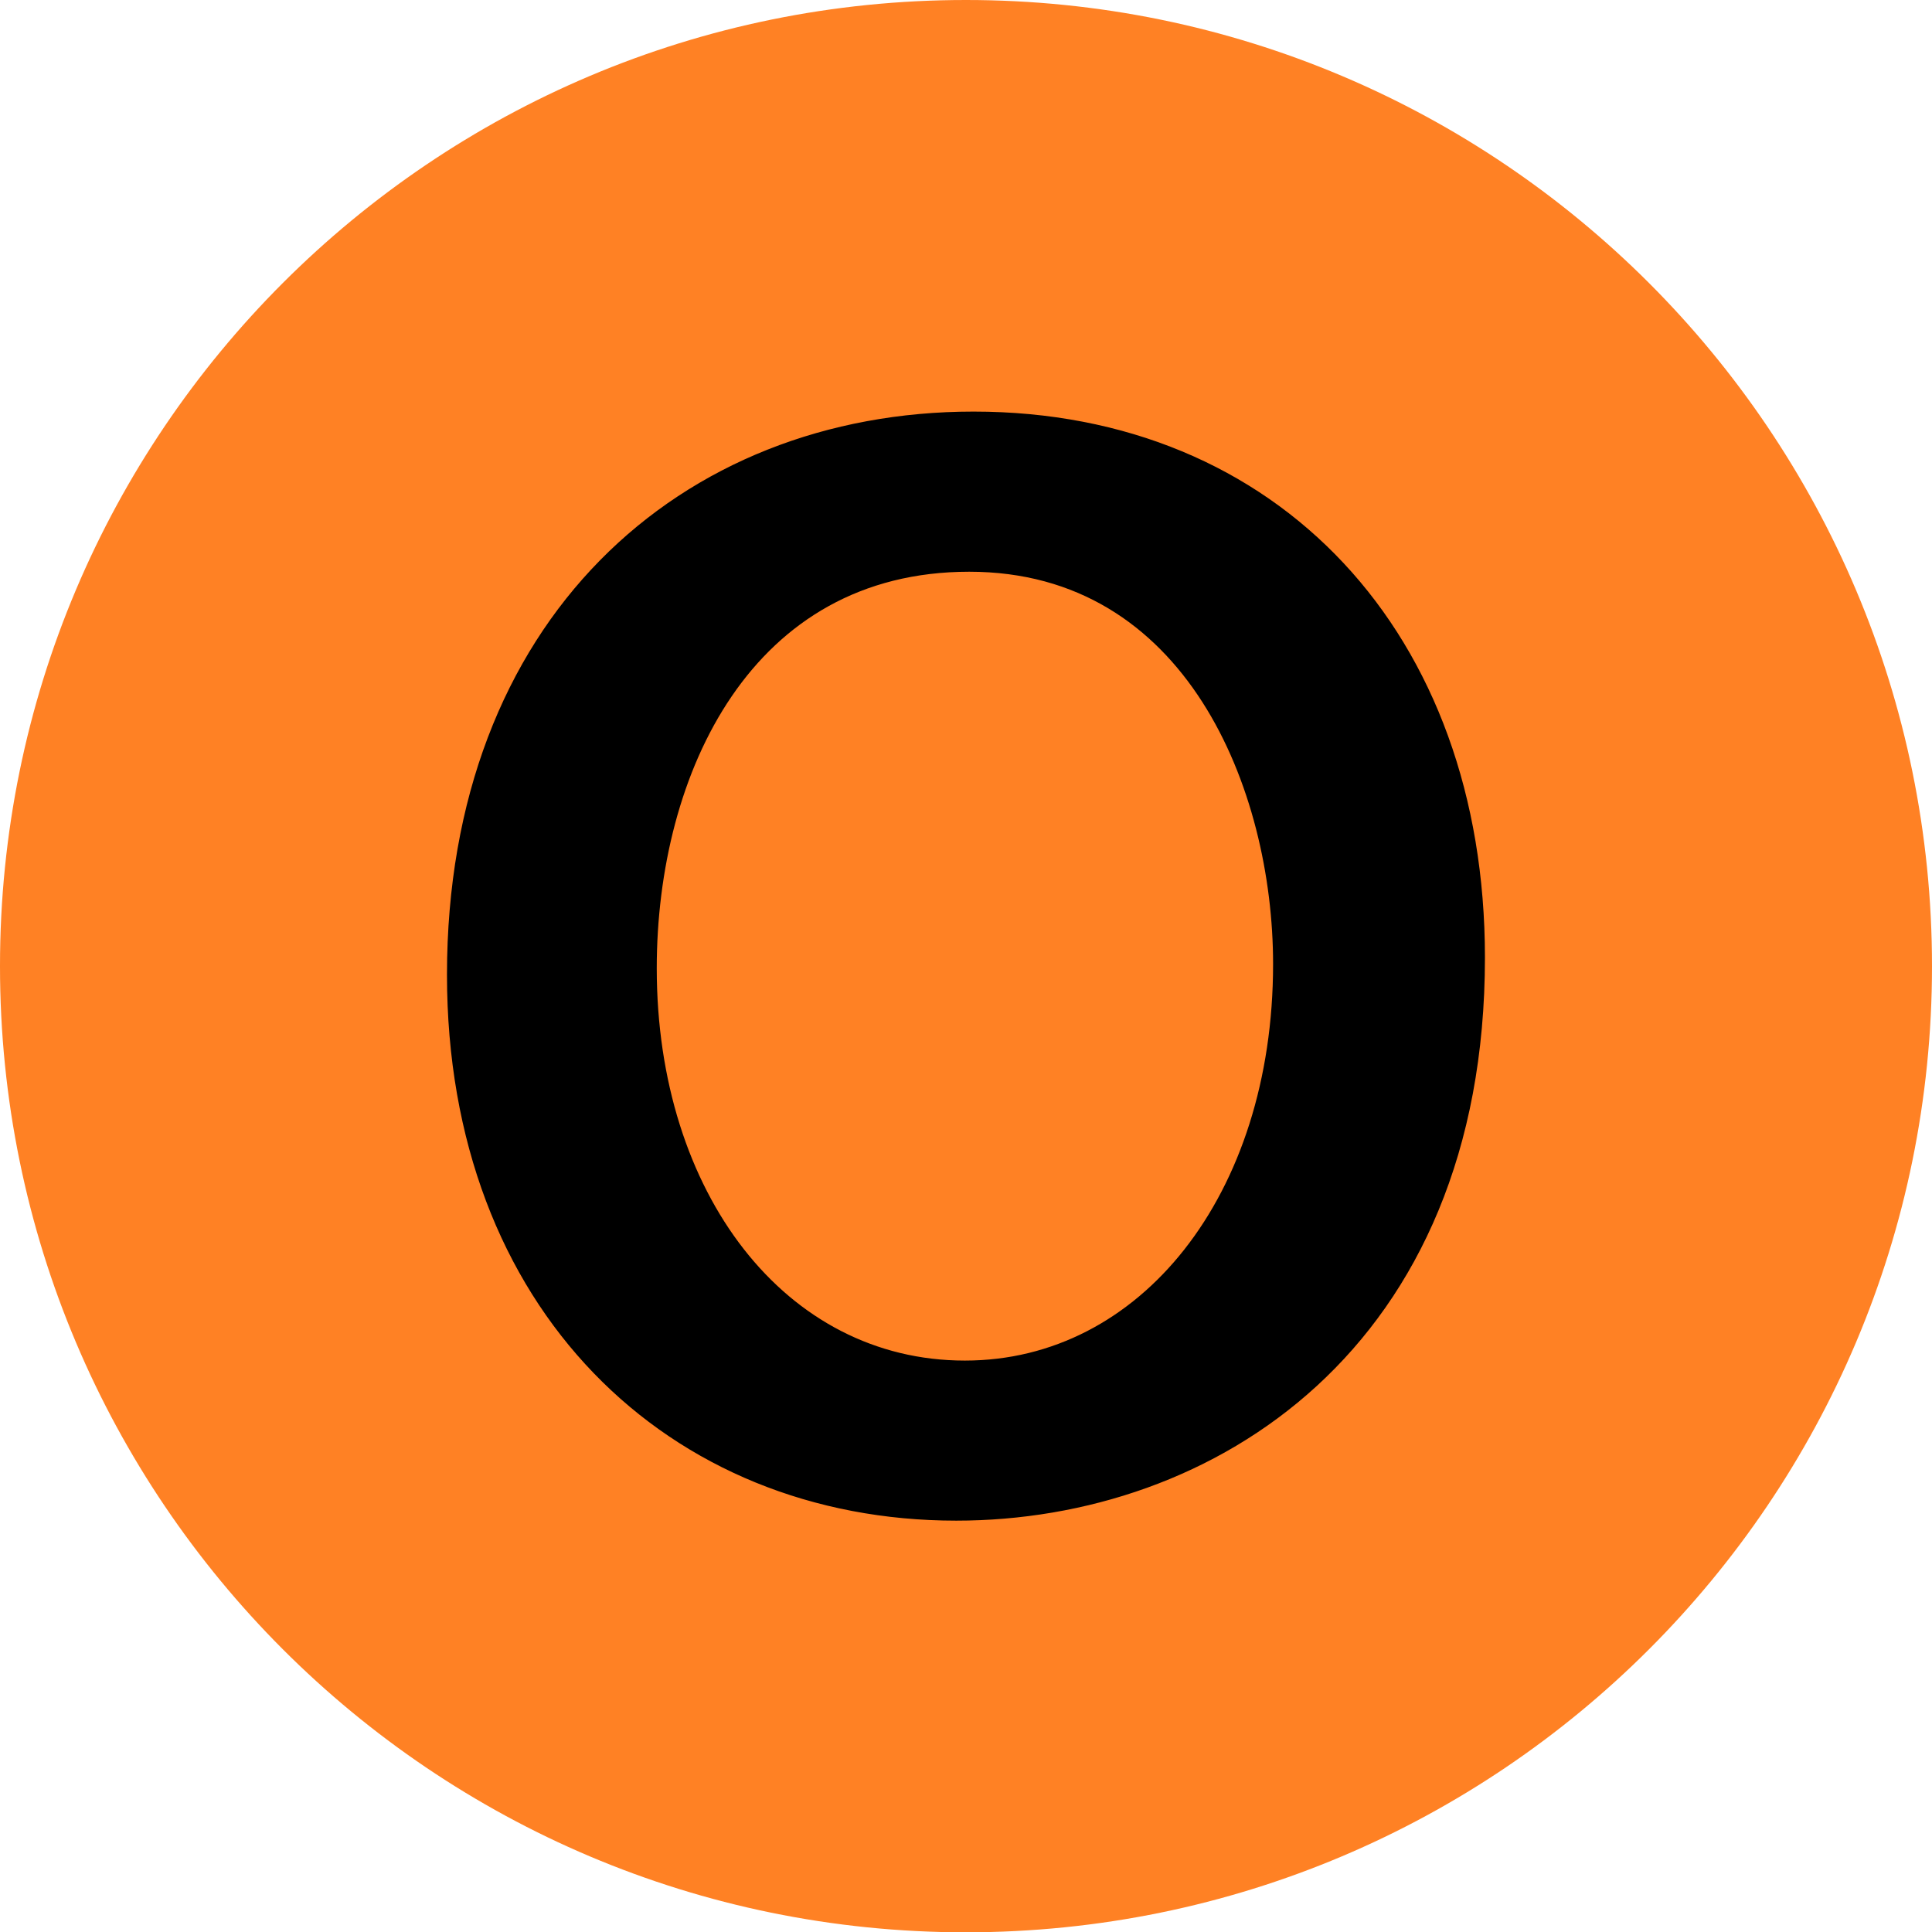 <?xml version="1.0" encoding="utf-8"?>
<!-- Generator: Adobe Illustrator 25.2.3, SVG Export Plug-In . SVG Version: 6.00 Build 0)  -->
<svg version="1.1" id="Layer_1" xmlns="http://www.w3.org/2000/svg" xmlns:xlink="http://www.w3.org/1999/xlink" x="0px" y="0px"
	 viewBox="0 0 2499.6 2500" style="enable-background:new 0 0 2499.6 2500;" xml:space="preserve">
<style type="text/css">
	.st0{fill:#FF8124;}
	.st1{stroke:#000000;stroke-width:23;stroke-miterlimit:10;}
</style>
<g>
	<path class="st0" d="M2499.6,1250.1c0,690.2-559.6,1249.8-1250.1,1249.9c-690,0-1249.6-559.7-1249.5-1250
		C-0.2,559.7,559.4,0,1249.7,0S2499.6,559.8,2499.6,1250.1L2499.6,1250.1z"/>
	<path class="st1" d="M1909.7,1238.8c0,499.5-346,717.1-672.5,717.1c-365.5,0-647.4-267.9-647.4-694.8
		c0-452,295.8-717.1,669.7-717.1C1647.4,544,1909.7,825.9,1909.7,1238.8z M838.2,1252.8c0,295.8,170.2,519,410.2,519
		c234.4,0,410.2-220.4,410.2-524.6c0-228.8-114.4-519-404.6-519S838.2,996.1,838.2,1252.8z"/>
</g>
</svg>
